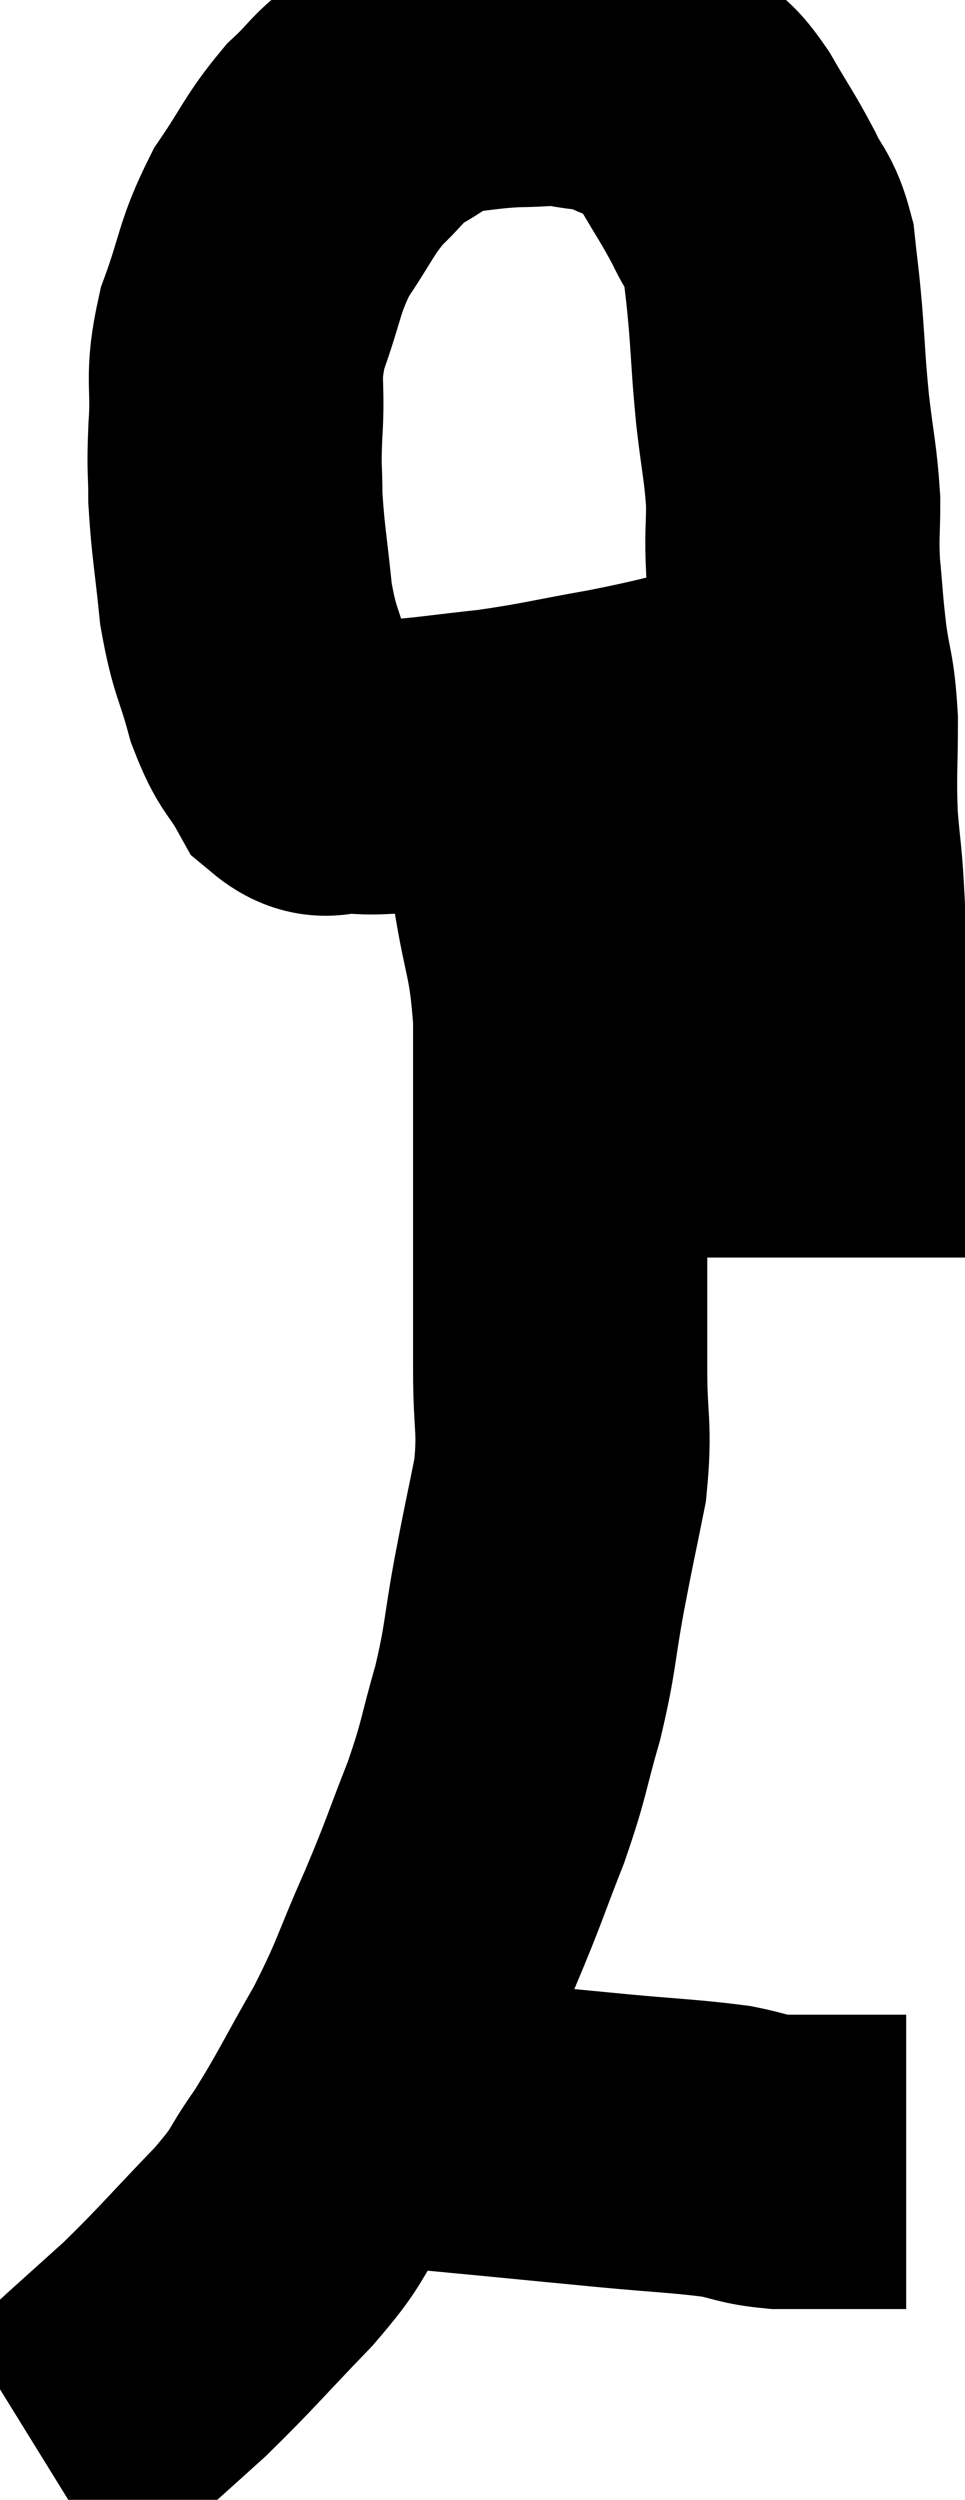 <svg xmlns="http://www.w3.org/2000/svg" viewBox="14.24 3.12 16.4 42.46" width="16.4" height="42.46"><path d="M 28.2 14.4 C 27.93 14.58, 28.065 14.565, 27.66 14.76 C 27.12 14.97, 27.315 14.97, 26.58 15.18 C 25.65 15.39, 25.695 15.405, 24.72 15.6 C 23.7 15.78, 23.61 15.825, 22.68 15.96 C 21.84 16.05, 21.6 16.095, 21 16.14 C 20.64 16.14, 20.67 16.17, 20.28 16.14 C 19.86 16.08, 19.8 16.32, 19.44 16.02 C 19.14 15.48, 19.095 15.6, 18.84 14.94 C 18.63 14.16, 18.57 14.22, 18.42 13.38 C 18.33 12.48, 18.285 12.315, 18.24 11.58 C 18.24 11.01, 18.21 11.16, 18.24 10.44 C 18.3 9.57, 18.165 9.585, 18.36 8.7 C 18.69 7.8, 18.63 7.68, 19.02 6.9 C 19.47 6.24, 19.485 6.105, 19.92 5.58 C 20.34 5.19, 20.295 5.13, 20.76 4.8 C 21.27 4.53, 21.225 4.425, 21.78 4.26 C 22.38 4.2, 22.44 4.17, 22.98 4.14 C 23.46 4.14, 23.475 4.095, 23.94 4.14 C 24.39 4.23, 24.405 4.17, 24.84 4.32 C 25.26 4.53, 25.335 4.485, 25.68 4.74 C 25.95 5.04, 25.92 4.905, 26.22 5.34 C 26.55 5.91, 26.61 5.97, 26.88 6.48 C 27.09 6.93, 27.165 6.87, 27.3 7.38 C 27.36 7.95, 27.36 7.845, 27.42 8.52 C 27.48 9.3, 27.465 9.3, 27.54 10.08 C 27.63 10.86, 27.675 10.965, 27.72 11.64 C 27.72 12.21, 27.69 12.18, 27.72 12.78 C 27.78 13.41, 27.765 13.395, 27.84 14.04 C 27.93 14.7, 27.975 14.61, 28.02 15.36 C 28.02 16.2, 27.99 16.245, 28.02 17.04 C 28.08 17.79, 28.095 17.64, 28.14 18.54 C 28.17 19.59, 28.185 19.695, 28.2 20.64 C 28.2 21.48, 28.2 21.675, 28.2 22.32 C 28.2 22.77, 28.2 22.8, 28.2 23.22 C 28.2 23.61, 28.2 23.685, 28.2 24 C 28.2 24.24, 28.2 24.36, 28.2 24.48 C 28.2 24.48, 28.2 24.48, 28.2 24.48 C 28.2 24.48, 28.2 24.48, 28.2 24.48 C 28.2 24.48, 28.2 24.48, 28.2 24.48 L 28.2 24.48" fill="none" stroke="black" stroke-width="5"></path><path d="M 23.04 16.32 C 23.22 17.22, 23.22 17.1, 23.4 18.12 C 23.58 19.26, 23.67 19.185, 23.76 20.4 C 23.76 21.69, 23.76 21.84, 23.76 22.98 C 23.76 23.97, 23.76 24.105, 23.76 24.96 C 23.76 25.68, 23.76 25.575, 23.76 26.4 C 23.76 27.33, 23.85 27.345, 23.76 28.26 C 23.58 29.16, 23.58 29.115, 23.4 30.06 C 23.22 31.05, 23.265 31.08, 23.04 32.04 C 22.77 32.97, 22.83 32.94, 22.5 33.9 C 22.11 34.89, 22.155 34.845, 21.72 35.88 C 21.24 36.96, 21.285 37.005, 20.76 38.04 C 20.19 39.03, 20.13 39.21, 19.62 40.02 C 19.17 40.65, 19.365 40.53, 18.72 41.28 C 17.88 42.15, 17.775 42.3, 17.04 43.02 C 16.41 43.59, 16.185 43.785, 15.78 44.16 C 15.6 44.34, 15.51 44.43, 15.42 44.52 C 15.42 44.52, 15.465 44.505, 15.42 44.52 L 15.24 44.58" fill="none" stroke="black" stroke-width="5"></path><path d="M 20.16 39.18 C 20.46 39.18, 20.415 39.18, 20.76 39.18 C 21.15 39.18, 21.03 39.15, 21.54 39.18 C 22.17 39.24, 22.02 39.225, 22.8 39.3 C 23.73 39.39, 23.715 39.39, 24.66 39.48 C 25.62 39.57, 25.875 39.57, 26.58 39.66 C 27.03 39.75, 27.015 39.795, 27.48 39.84 C 27.96 39.84, 28.005 39.84, 28.44 39.84 C 28.83 39.84, 28.92 39.84, 29.22 39.84 C 29.43 39.84, 29.535 39.84, 29.64 39.84 L 29.64 39.84" fill="none" stroke="black" stroke-width="5"></path></svg>